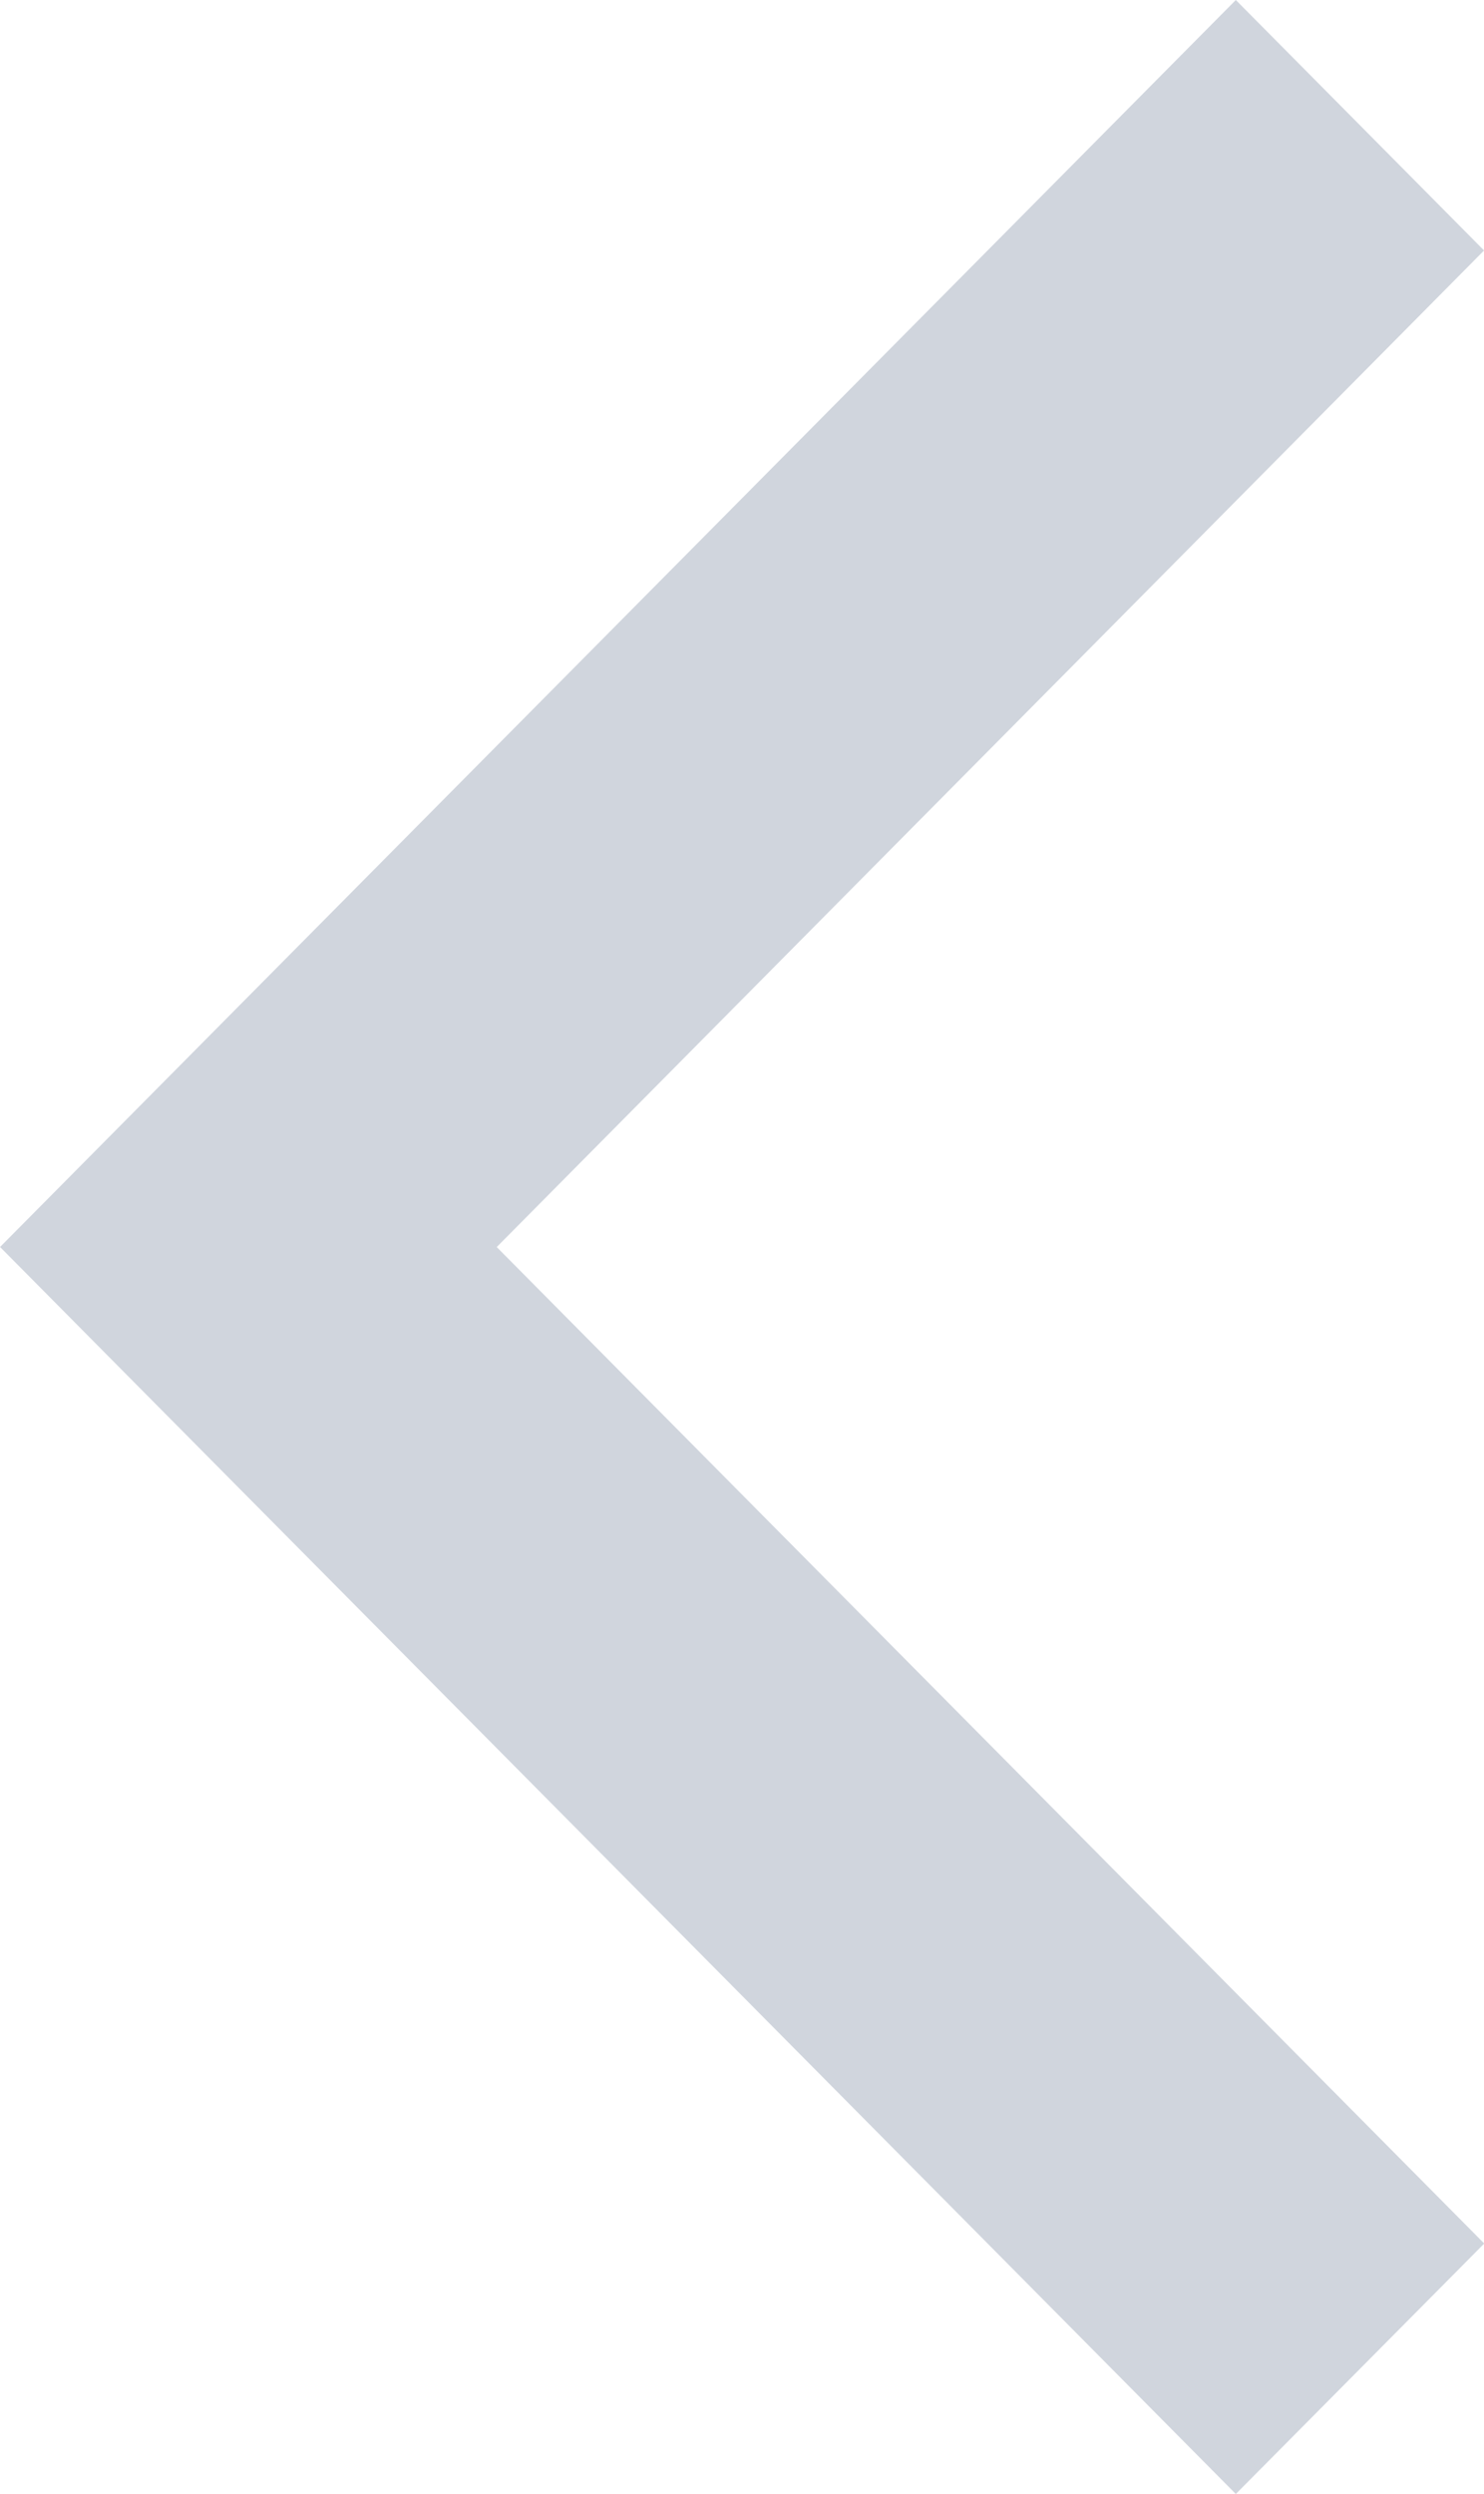 <svg xmlns="http://www.w3.org/2000/svg" width="25" height="42" viewBox="0 0 25 42">
  <path id="btn_prev" d="M1192.051,9327.679l-20.818-21,20.818-21,4.182,4.218L1179.6,9306.68l16.636,16.781Z" transform="translate(-1171.232 -9285.679)" fill="#d0d5dd"/>
</svg>

